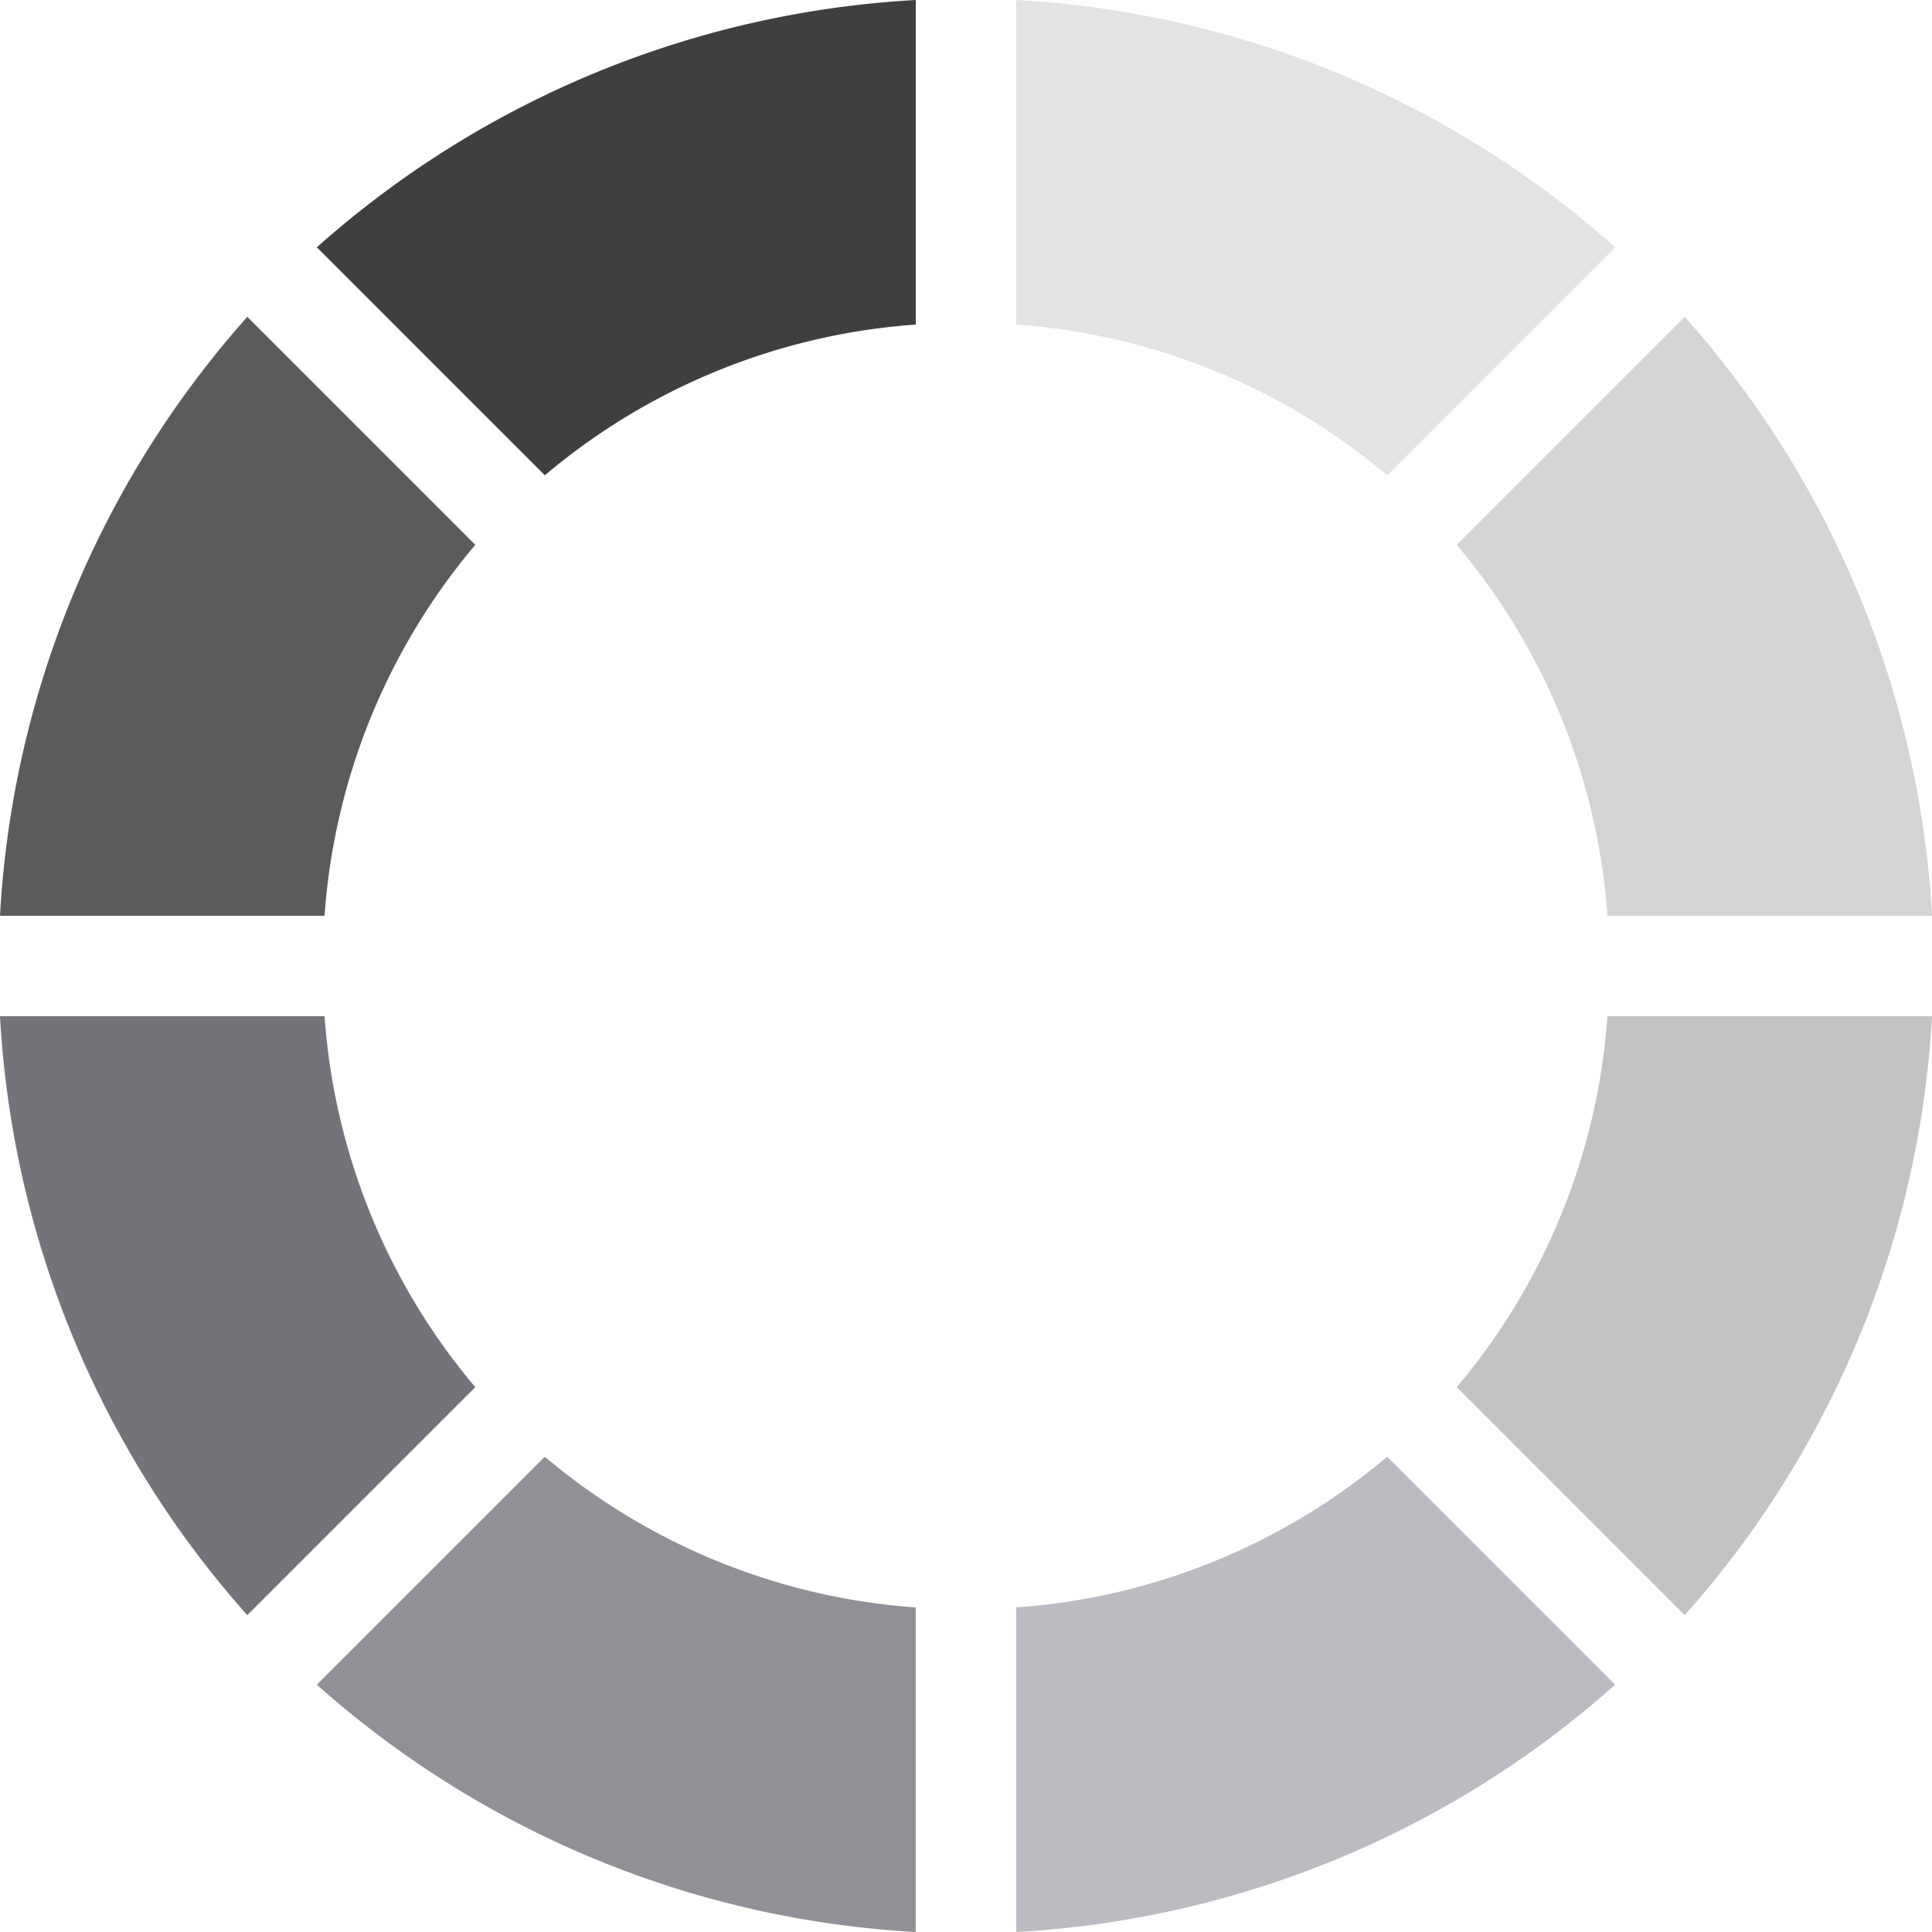 <svg id="a85a0d64-4243-46d3-9ea2-420c8b3b8963" data-name="Layer 1" 
  xmlns="http://www.w3.org/2000/svg" viewBox="0 0 50 50">
  <defs>
    <style>
      .a4e0af41-84f4-4f8e-babc-a22377216fc8 {
        fill: #5b5b5d;
      }

      .b98d3232-6b6e-4fcb-bba5-232e735bbe35 {
        fill: #3f3f41;
      }

      .a1dee2dc-d368-42db-9cef-27d2484f8182 {
        fill: #e2e3e4;
      }

      .e3cf3922-c7eb-4ae6-8008-dd906606f4c4 {
        fill: #737379;
      }

      .b6840201-2b6e-4651-94a1-487075f8e64a {
        fill: #babcc1;
      }

      .e71b913d-ee47-4a3a-9900-9e8b16d20cfa {
        fill: #d3d4d5;
      }

      .aa1f2488-0f35-4b1f-a80a-ae1d3d5d0e6d {
        fill: #909196;
      }

      .ac541592-b78b-490b-a95d-026534620342 {
        fill: #c2c3c4;
      }
    </style>
  </defs>
  <g>
    <path class="a4e0af41-84f4-4f8e-babc-a22377216fc8" d="M8.4,23.7a16.7,16.7,0,0,1,3.9-9.6L6.4,8.2A25.4,25.4,0,0,0,0,23.7Z"/>
    <path class="b98d3232-6b6e-4fcb-bba5-232e735bbe35" d="M14.1,12.3a16.7,16.7,0,0,1,9.6-3.9V0A25.4,25.4,0,0,0,8.2,6.4Z"/>
    <path class="a1dee2dc-d368-42db-9cef-27d2484f8182" d="M26.3,0V8.4a16.7,16.7,0,0,1,9.6,3.9l5.9-5.9A25.4,25.4,0,0,0,26.3,0Z"/>
    <path class="e3cf3922-c7eb-4ae6-8008-dd906606f4c4" d="M12.3,35.9a16.7,16.7,0,0,1-3.9-9.6H0A25.4,25.4,0,0,0,6.4,41.8Z"/>
    <path class="b6840201-2b6e-4651-94a1-487075f8e64a" d="M35.9,37.7a16.7,16.7,0,0,1-9.6,3.9V50a25.4,25.4,0,0,0,15.5-6.4Z"/>
    <path class="e71b913d-ee47-4a3a-9900-9e8b16d20cfa" d="M37.7,14.1a16.7,16.7,0,0,1,3.9,9.6H50A25.4,25.4,0,0,0,43.6,8.2Z"/>
    <path class="aa1f2488-0f35-4b1f-a80a-ae1d3d5d0e6d" d="M23.7,41.6a16.7,16.7,0,0,1-9.6-3.9L8.2,43.6A25.4,25.4,0,0,0,23.7,50Z"/>
    <path class="ac541592-b78b-490b-a95d-026534620342" d="M41.6,26.3a16.7,16.7,0,0,1-3.9,9.6l5.9,5.9A25.4,25.4,0,0,0,50,26.3Z"/>
  </g>
</svg>
